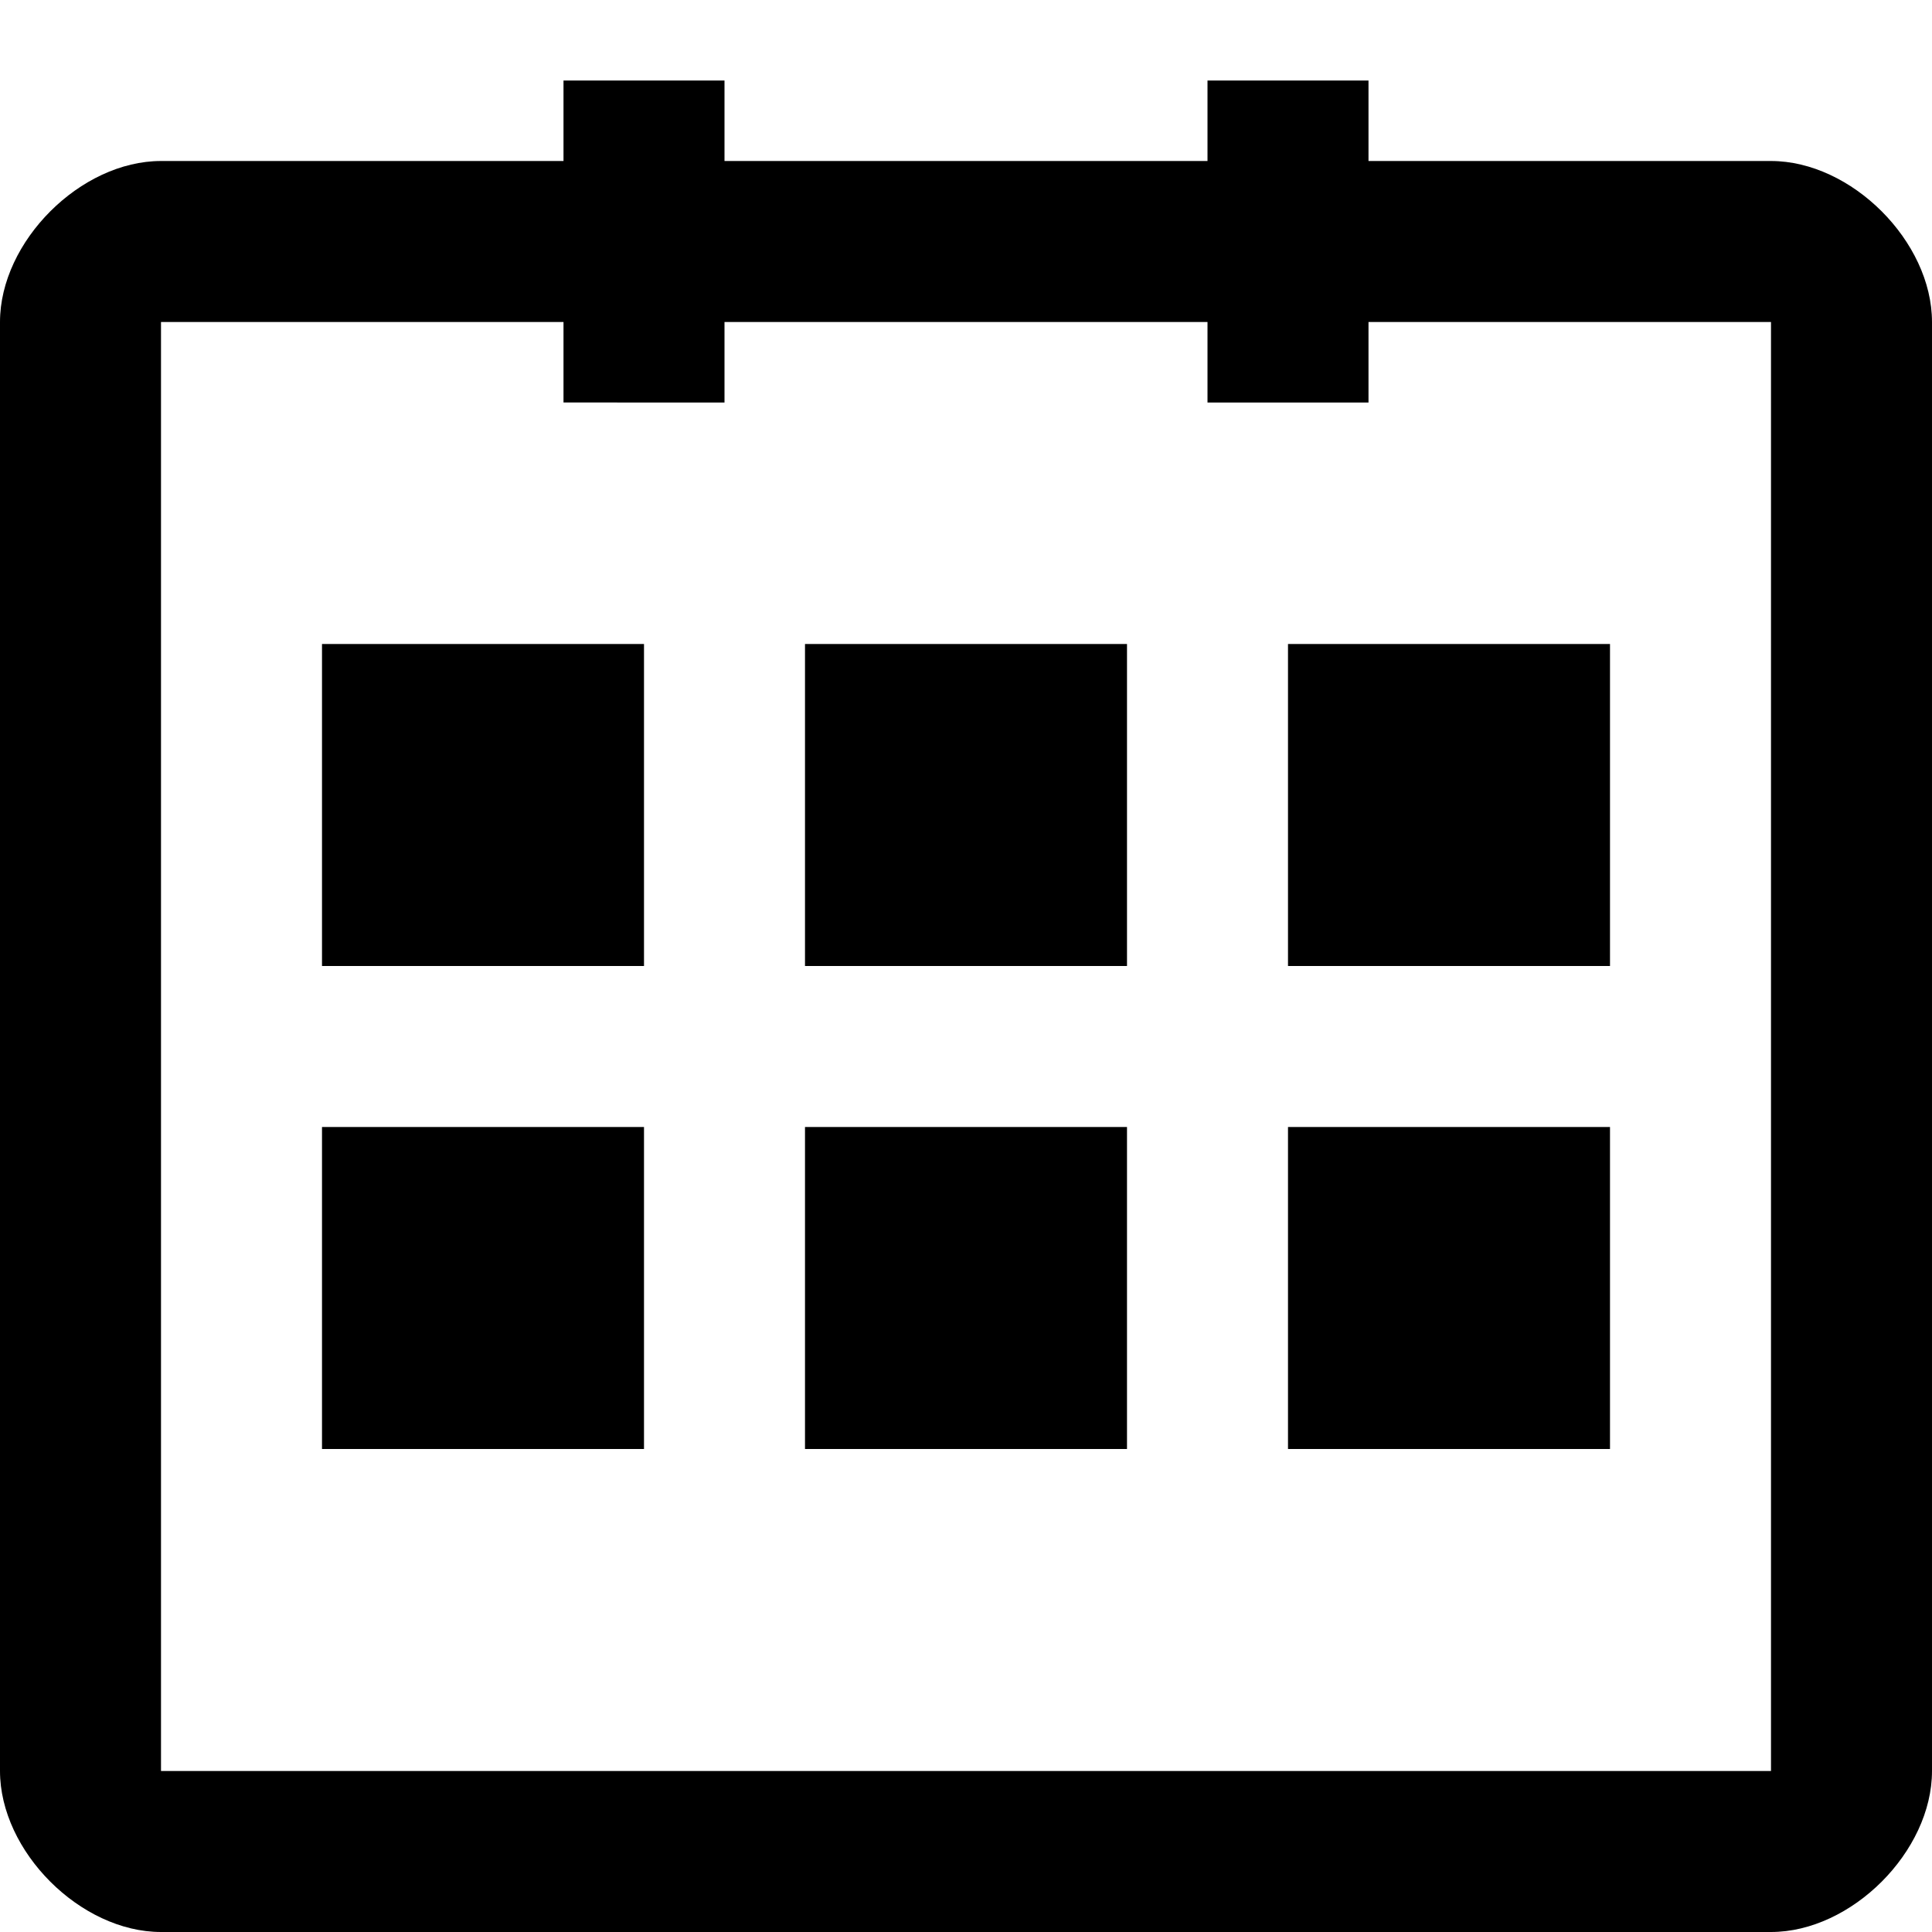 <svg xmlns="http://www.w3.org/2000/svg" viewBox="0 0 24 24">
  <path d="M22 24H2c-1 0-2-1-2-2V4c0-1 1-2 2-2h5V1h2v1h6V1h2v1h5c1 0 2 1 2 2v18c0 1-1 2-2 2zM2 4v18h20V4h-5v1h-2V4H9v1H7V4H2zm18 14h-4v-4h4v4zm-6 0h-4v-4h4v4zm-6 0H4v-4h4v4zm12-6h-4V8h4v4zm-6 0h-4V8h4v4zm-6 0H4V8h4v4z"/>
</svg>
